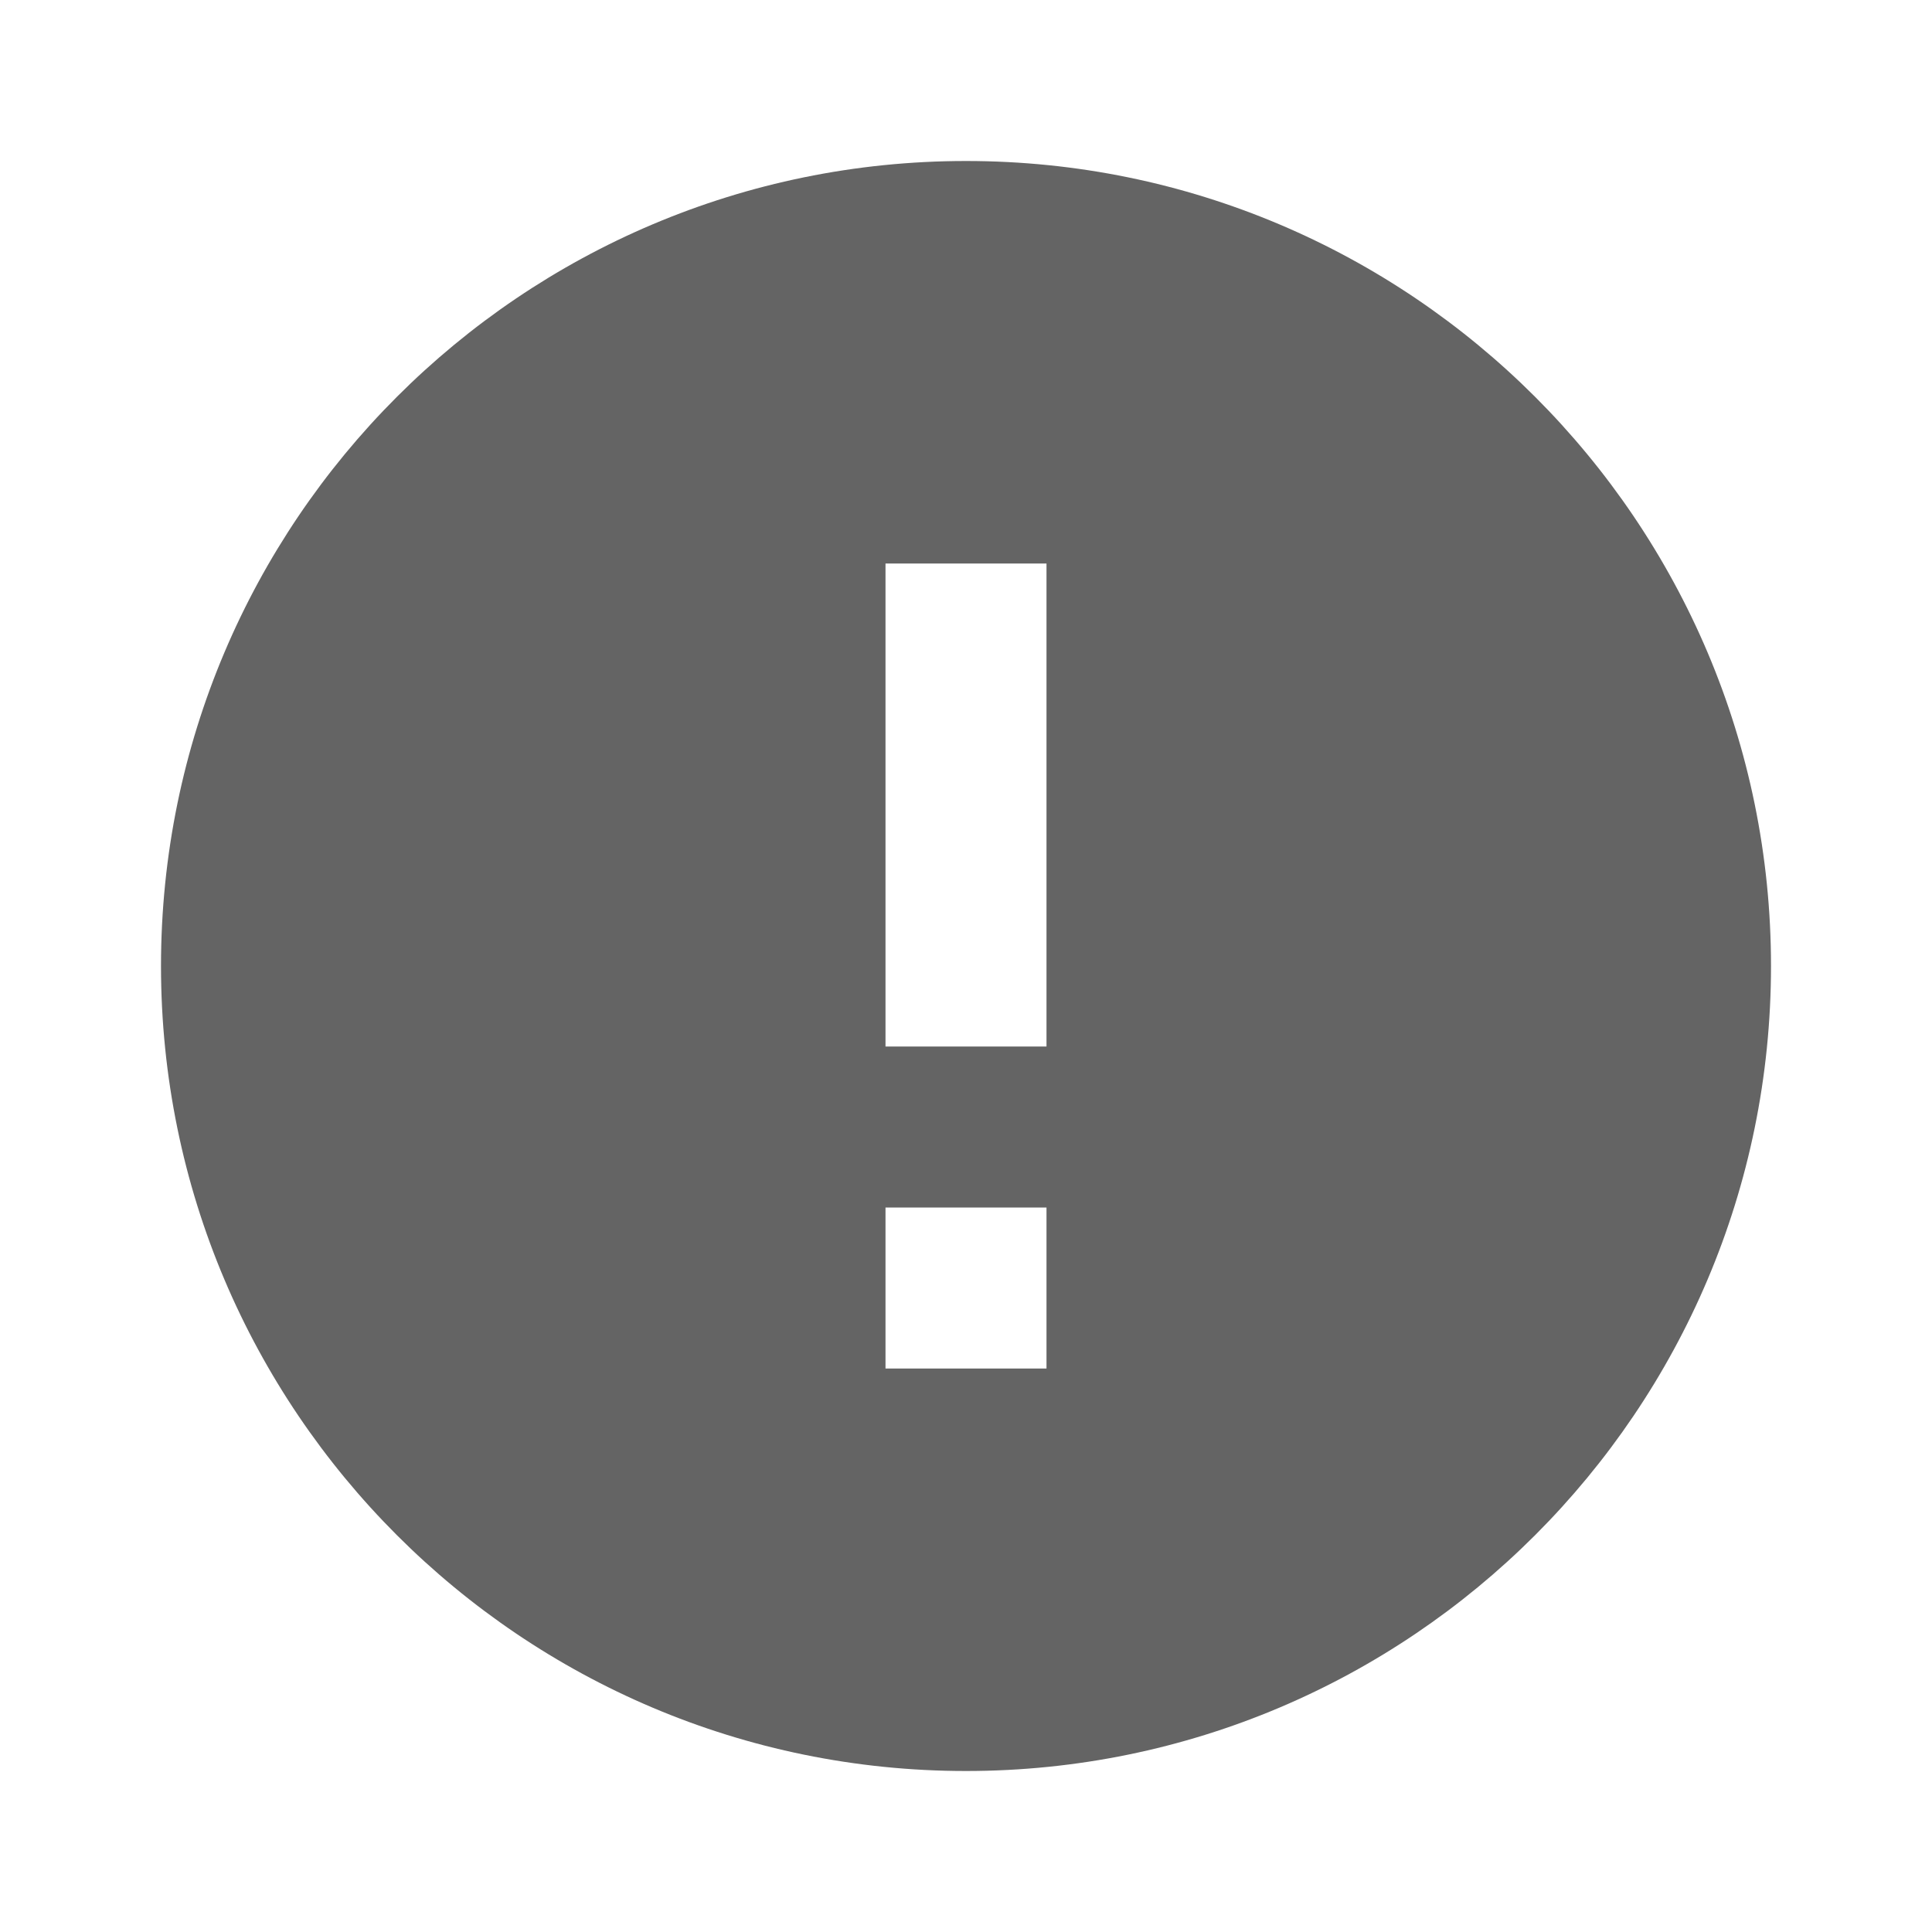 <?xml version="1.0"?>
<svg xmlns="http://www.w3.org/2000/svg" xmlns:xlink="http://www.w3.org/1999/xlink" aria-hidden="true" width="1em" height="1em" viewBox="0 0 24 24" data-icon="mdi:alert-circle" data-width="1em" data-height="1em" data-inline="false" class="iconify"><path d="M13 13h-2V7h2m0 10h-2v-2h2M12 2C6.48 2 2 6.48 2 12s4.48 10 10 10 10-4.48 10-10S17.52 2 12 2z" fill="#646464"/></svg>
